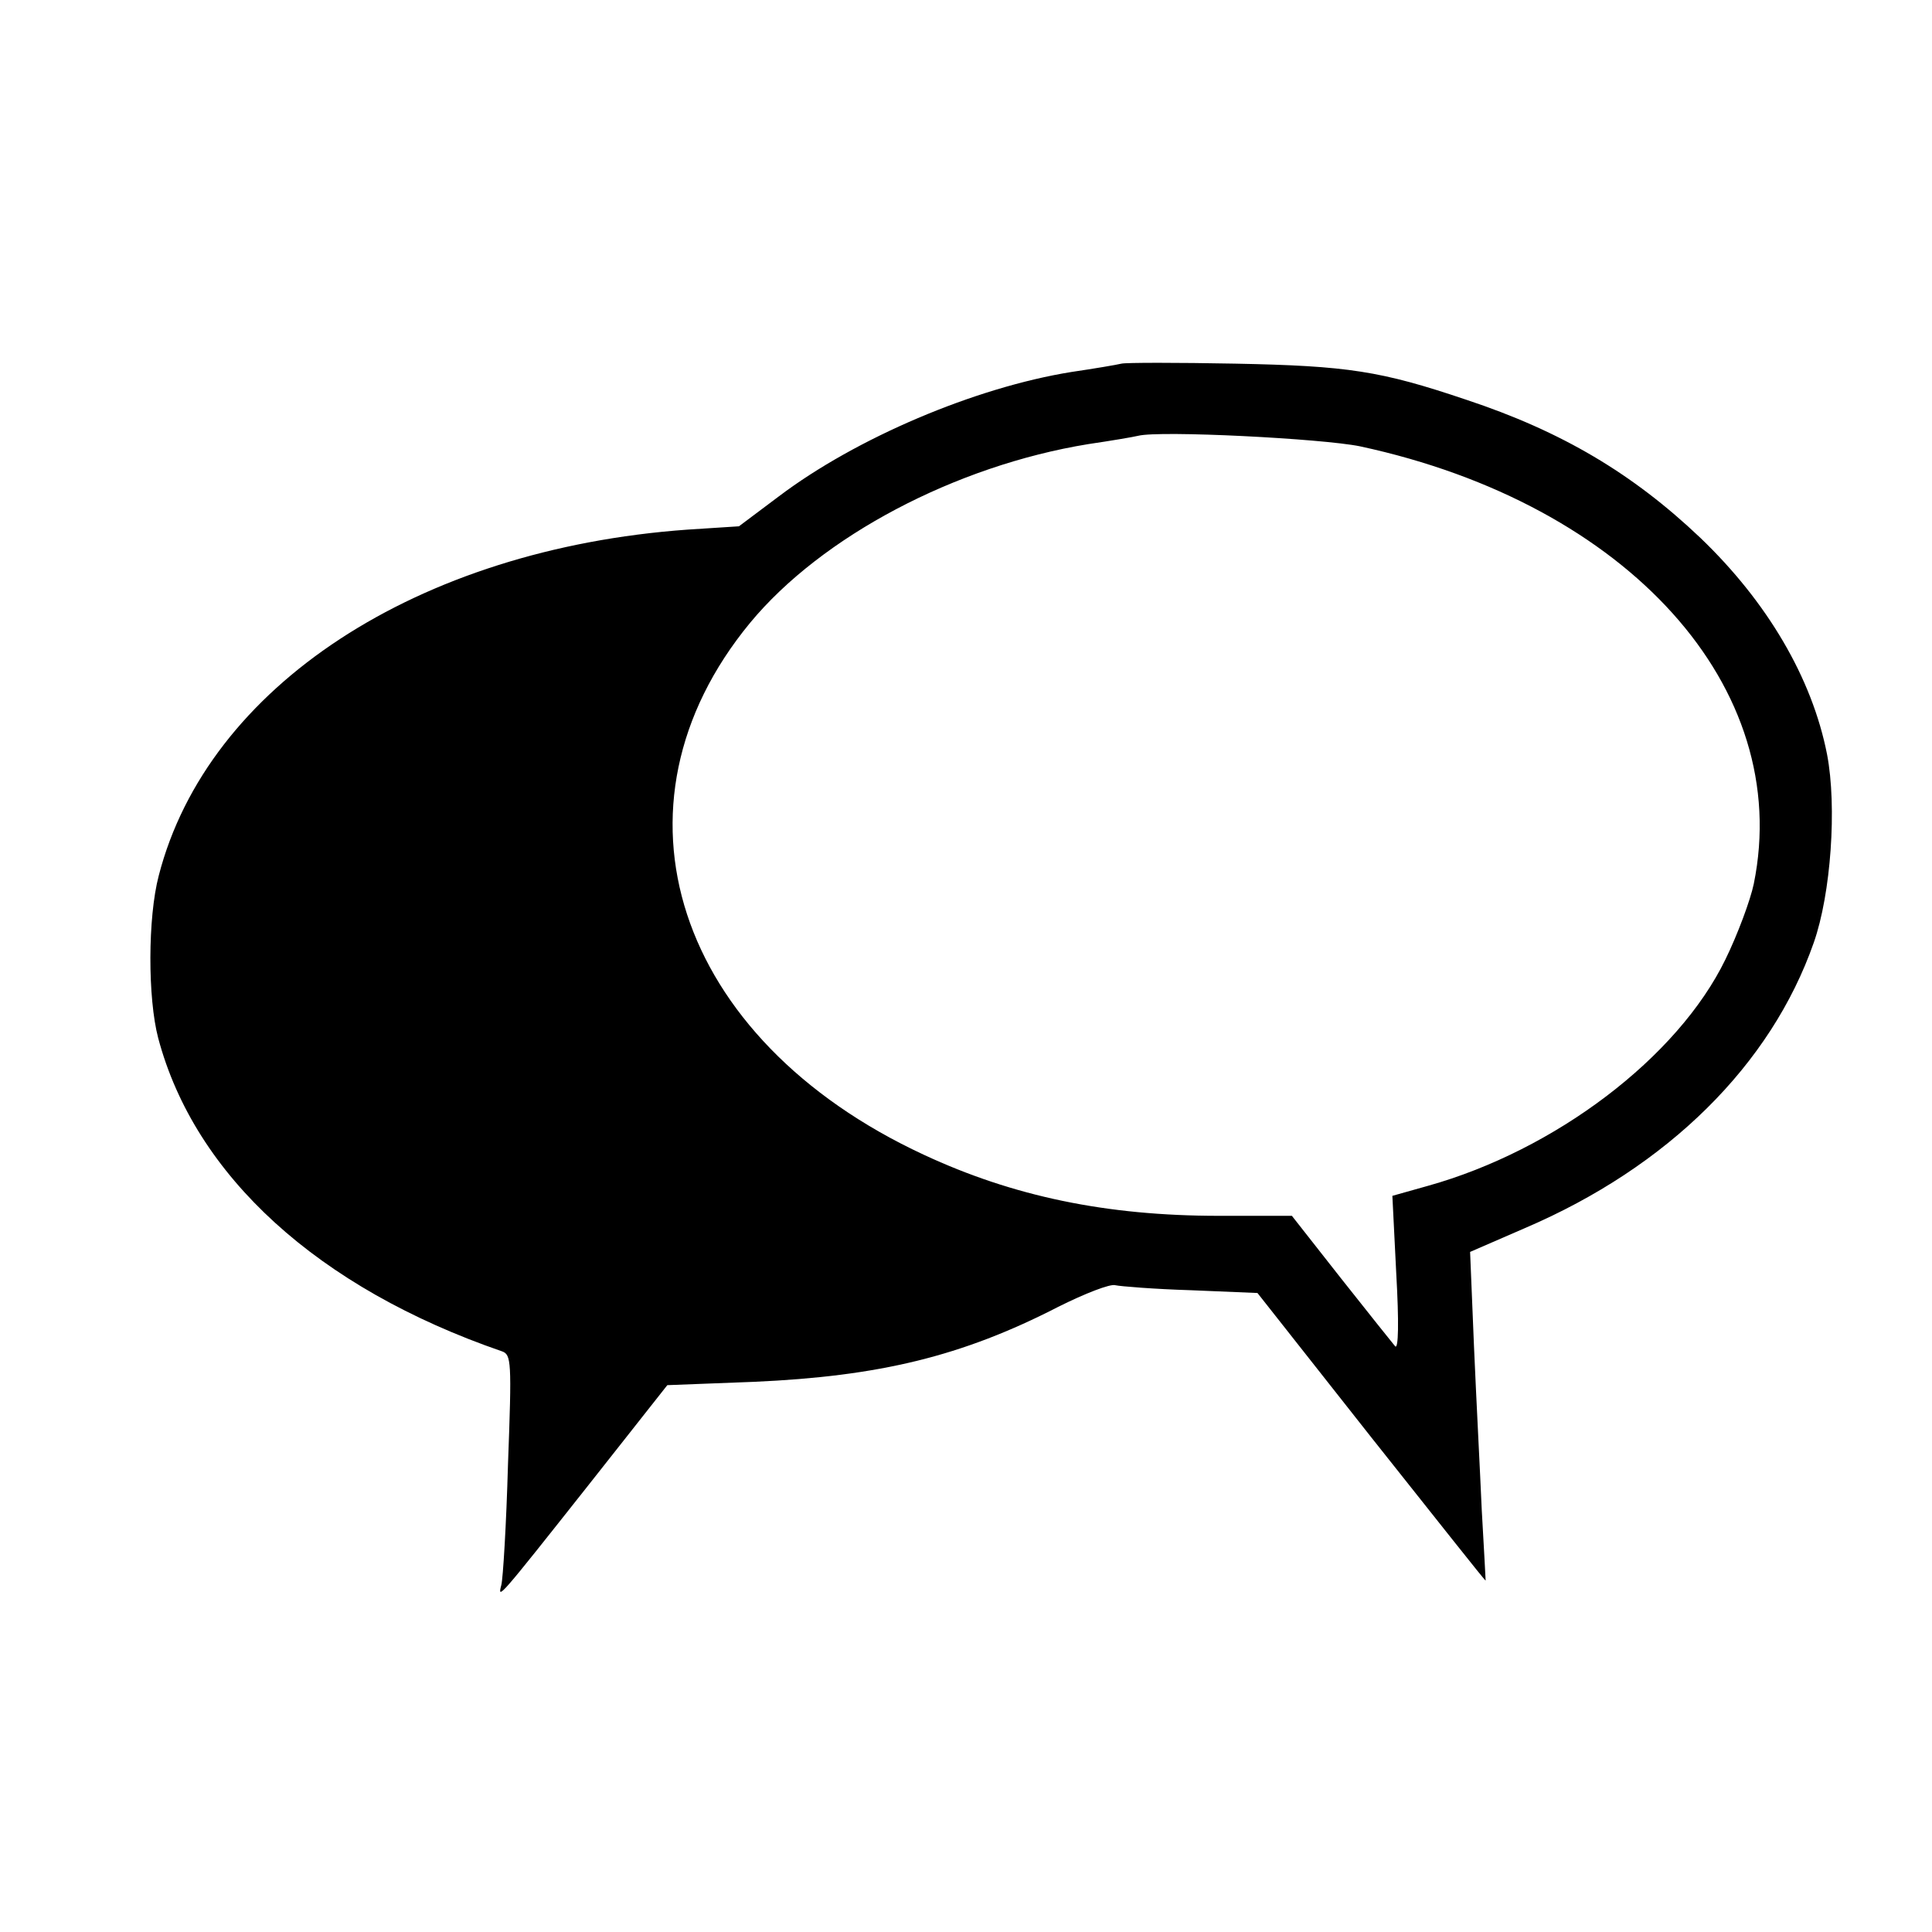 <?xml version="1.0" standalone="no"?>
<!DOCTYPE svg PUBLIC "-//W3C//DTD SVG 20010904//EN"
 "http://www.w3.org/TR/2001/REC-SVG-20010904/DTD/svg10.dtd">
<svg version="1.0" xmlns="http://www.w3.org/2000/svg"
 width="348pt" height="348pt" viewBox="0 0 348 348"
 preserveAspectRatio="xMidYMid meet">

<g transform="translate(0,348) scale(0.1,-0.1)"
fill="#000000" stroke="none">
<path d="M2020 2825 c-8 -2 -49 -9 -90 -15 -174 -28 -388 -119 -527 -224 l-72
-54 -93 -6 c-486 -35 -864 -282 -952 -623 -20 -76 -20 -221 -1 -293 66 -248
288 -450 619 -564 17 -6 18 -17 11 -204 -3 -108 -9 -206 -12 -217 -7 -27 -6
-26 157 180 l142 180 156 6 c226 10 375 46 548 135 48 24 94 42 103 39 9 -2
70 -7 136 -9 l120 -5 205 -260 c113 -142 205 -259 206 -258 0 1 -3 58 -7 127
-3 69 -10 202 -14 295 l-7 170 99 43 c257 110 443 294 520 514 31 88 42 245
24 339 -27 138 -108 275 -228 390 -122 116 -250 192 -422 249 -154 52 -213 61
-416 65 -104 2 -197 2 -205 0z m430 -149 c483 -104 781 -435 709 -788 -6 -29
-29 -91 -51 -136 -86 -177 -307 -344 -536 -408 l-64 -18 7 -140 c5 -88 4 -137
-2 -131 -5 6 -49 61 -98 123 l-88 112 -132 0 c-202 0 -370 35 -531 110 -448
208 -585 628 -313 958 129 156 370 283 609 322 41 6 82 13 90 15 39 10 332 -5
400 -19z"/>
</g>
</svg>
